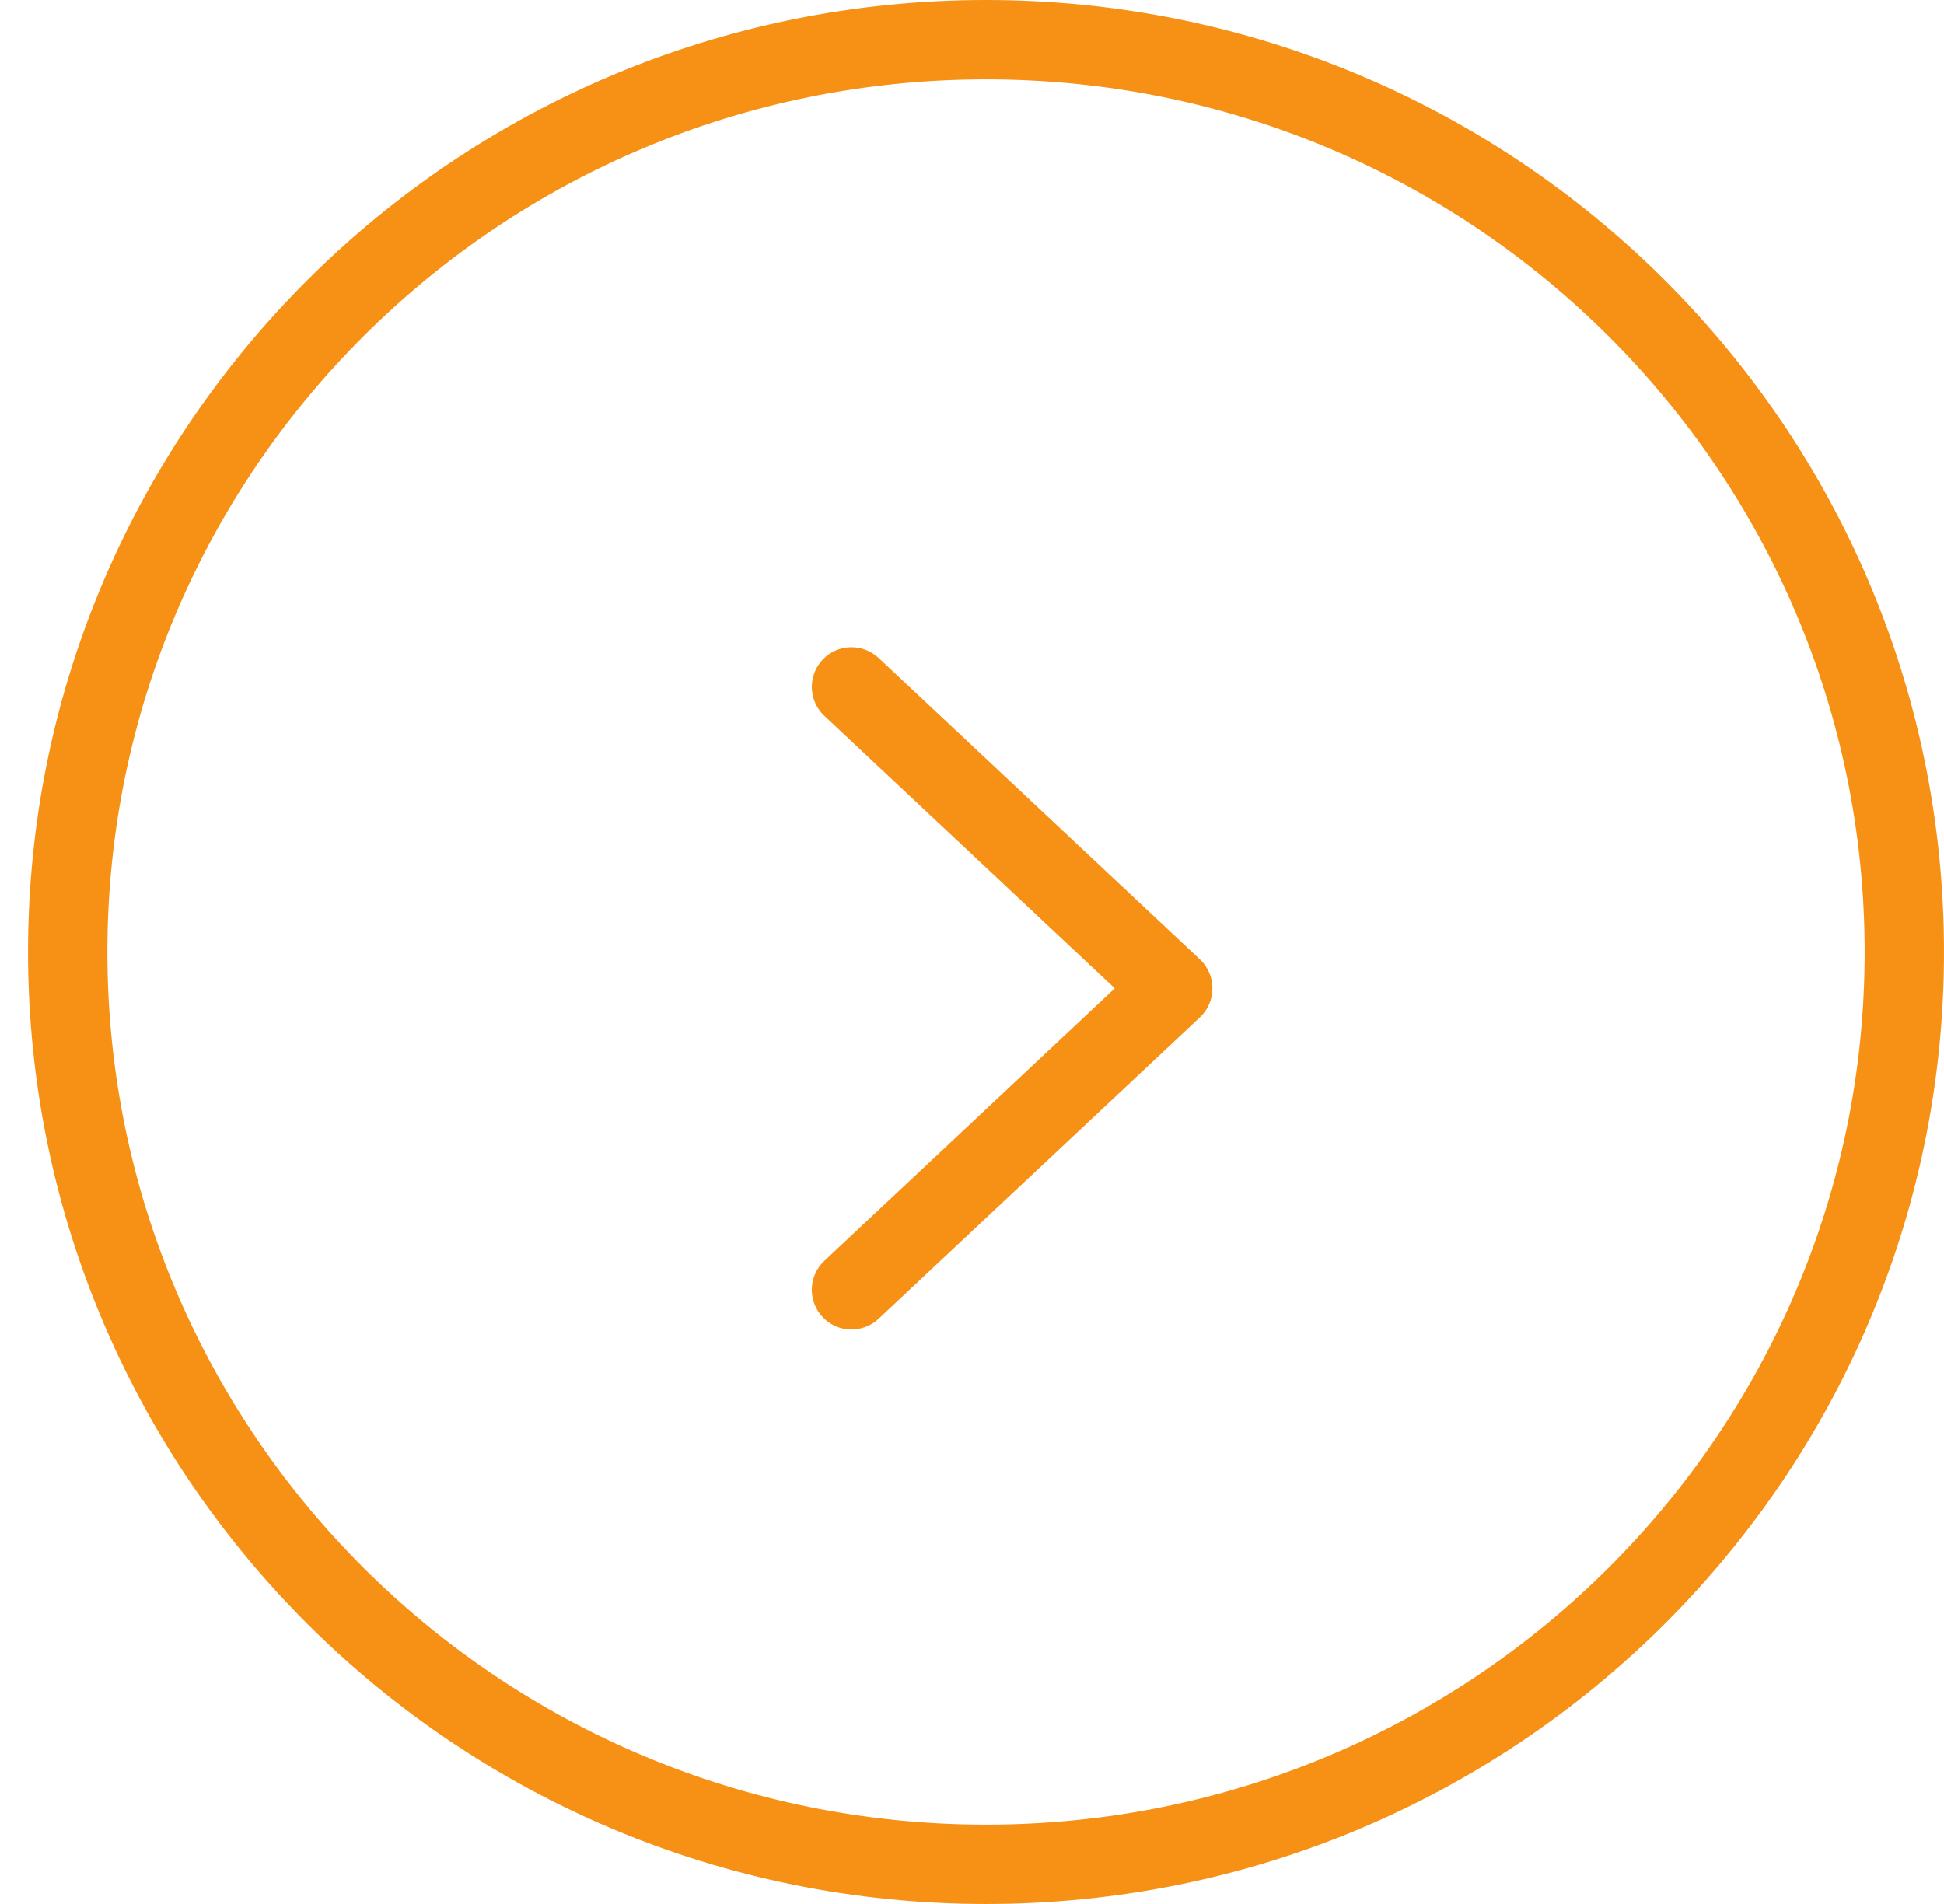 <svg xmlns="http://www.w3.org/2000/svg" width="49" height="48" viewBox="0 0 49 48" fill="none">
<path d="M1.707 24C1.707 11.303 12.065 1 24.854 1C37.643 1 48 11.303 48 24C48 36.697 37.643 47 24.854 47C12.065 47 1.707 36.697 1.707 24Z" stroke="#F69115" stroke-width="2"/>
<path d="M20.778 31.787C20.375 32.165 20.355 32.798 20.733 33.201C21.11 33.604 21.743 33.624 22.146 33.246L20.778 31.787ZM29.561 24.917L30.246 25.646C30.447 25.457 30.561 25.193 30.561 24.917C30.561 24.64 30.447 24.376 30.246 24.187L29.561 24.917ZM22.146 16.587C21.743 16.209 21.11 16.23 20.733 16.632C20.355 17.035 20.375 17.668 20.778 18.046L22.146 16.587ZM22.146 33.246L30.246 25.646L28.877 24.187L20.778 31.787L22.146 33.246ZM30.246 24.187L22.146 16.587L20.778 18.046L28.877 25.646L30.246 24.187Z" fill="#F69115"/>
</svg>